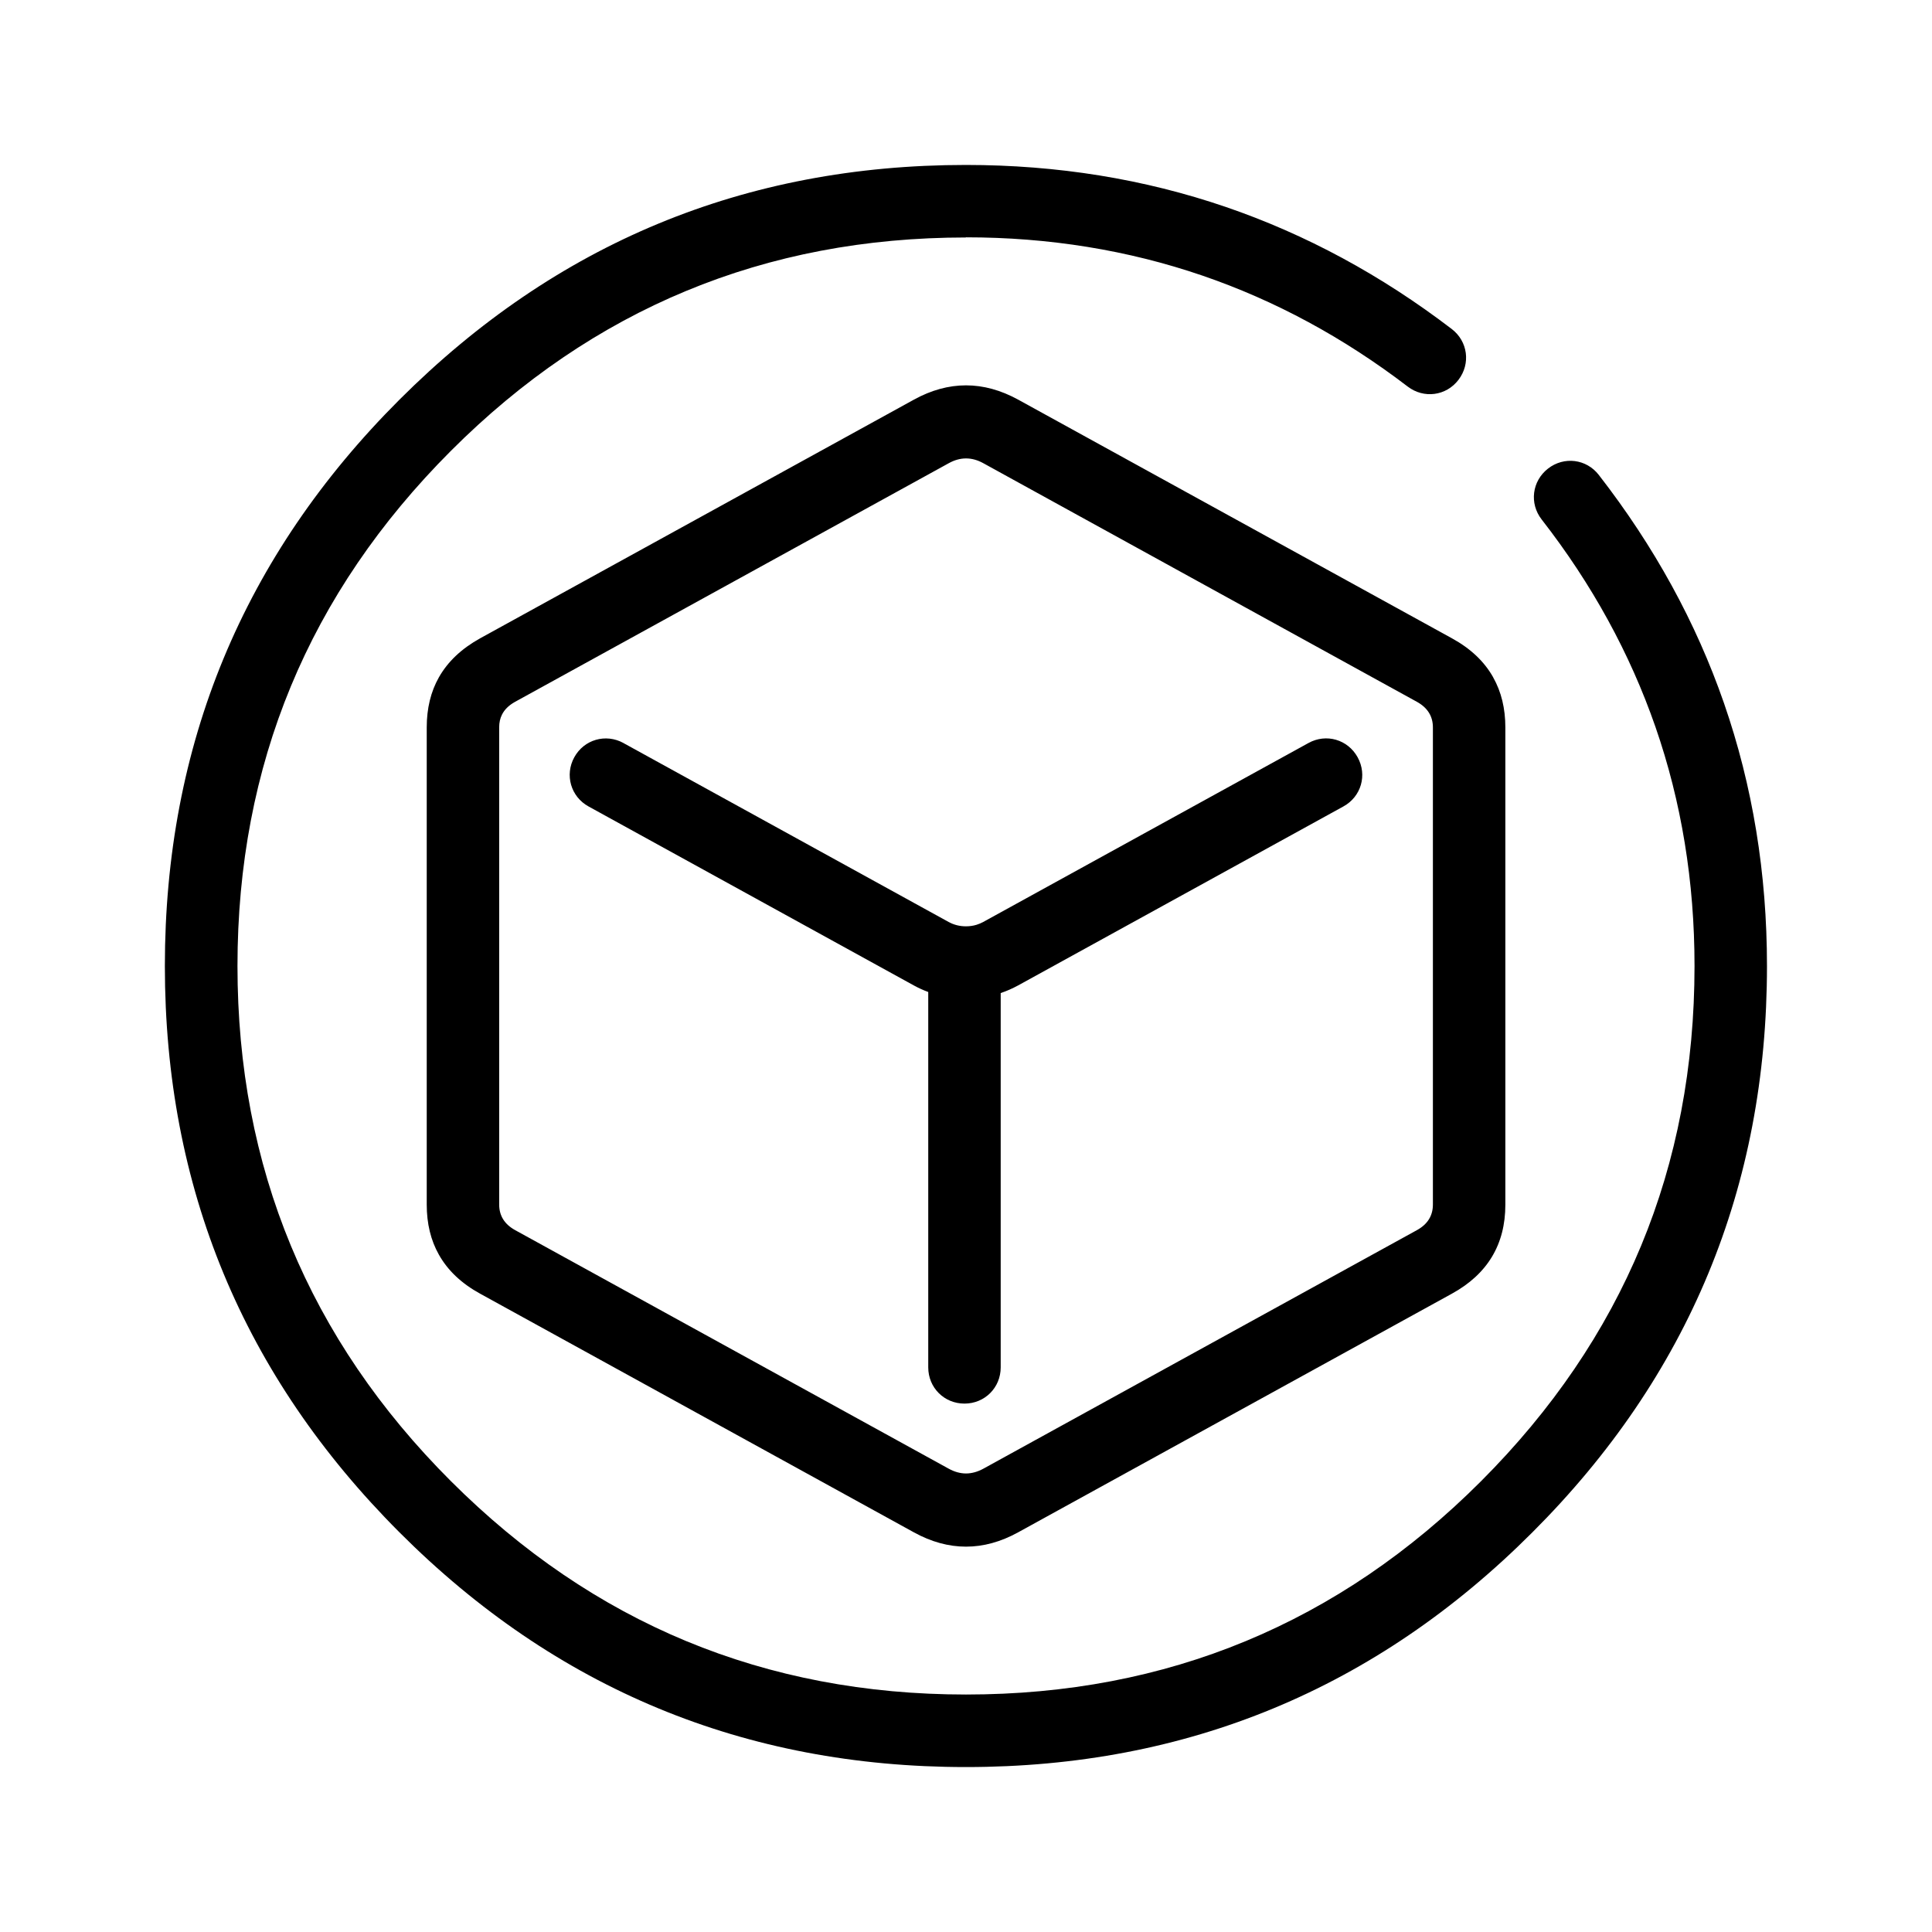 <svg version="1.1" xmlns="http://www.w3.org/2000/svg" width="24" height="24" viewBox="0 0 24 24">
<path d="M12 2.95c-1.25 0-2.408 0.221-3.474 0.663h-0c-1.067 0.442-2.042 1.104-2.925 1.988s-1.546 1.858-1.988 2.925-0.663 2.225-0.663 3.474c0 1.25 0.221 2.408 0.663 3.474h0c0.442 1.067 1.104 2.042 1.988 2.925s1.859 1.546 2.925 1.988c1.067 0.442 2.225 0.663 3.474 0.663s2.408-0.221 3.474-0.663c1.067-0.442 2.042-1.104 2.925-1.988s1.546-1.859 1.988-2.925c0.442-1.066 0.663-2.225 0.663-3.474 0-1.047-0.162-2.038-0.486-2.972-0.317-0.912-0.787-1.771-1.413-2.575-0.155-0.199-0.12-0.477 0.079-0.632s0.477-0.12 0.631 0.079c0.688 0.886 1.207 1.831 1.555 2.835 0.356 1.027 0.534 2.115 0.534 3.265 0 1.374-0.243 2.647-0.729 3.82s-1.214 2.245-2.186 3.216c-0.971 0.972-2.043 1.7-3.216 2.186s-2.446 0.729-3.82 0.729-2.647-0.243-3.82-0.729c-1.173-0.486-2.245-1.214-3.216-2.186s-1.7-2.043-2.186-3.216c-0.486-1.173-0.729-2.446-0.729-3.82s0.243-2.647 0.729-3.82c0.486-1.173 1.214-2.245 2.186-3.216s2.043-1.7 3.216-2.186c1.173-0.486 2.446-0.729 3.82-0.729 1.136 0 2.212 0.174 3.229 0.522 0.992 0.34 1.928 0.845 2.806 1.516 0.2 0.153 0.237 0.43 0.084 0.631s-0.431 0.237-0.631 0.084c-0.798-0.61-1.648-1.069-2.549-1.378-0.926-0.317-1.906-0.476-2.94-0.476zM18.549 8.415c0.101 0.179 0.151 0.386 0.151 0.622v5.928c0 0.494-0.222 0.863-0.665 1.106l-5.387 2.964c-0.216 0.119-0.432 0.178-0.648 0.178s-0.432-0.059-0.648-0.178l-5.387-2.964c-0.232-0.127-0.403-0.289-0.513-0.485-0.101-0.179-0.151-0.386-0.151-0.622v-5.928c0-0.236 0.050-0.443 0.151-0.622 0.111-0.196 0.282-0.357 0.513-0.485l5.387-2.964c0.216-0.119 0.432-0.178 0.648-0.178s0.432 0.059 0.649 0.178l5.387 2.964c0.232 0.127 0.403 0.289 0.513 0.485zM17.8 9.036c0-0.139-0.067-0.245-0.199-0.318l-5.386-2.964c-0.143-0.079-0.286-0.079-0.429 0l-5.387 2.964c-0.076 0.042-0.131 0.095-0.163 0.159-0.024 0.047-0.035 0.1-0.035 0.158v5.928c0 0.139 0.066 0.245 0.198 0.318l5.387 2.964c0.071 0.039 0.143 0.059 0.214 0.059s0.143-0.020 0.215-0.059l5.387-2.964c0.132-0.073 0.198-0.179 0.198-0.318v-5.928z"></path>
<path id="apppkg-icon"  d="M7.745 9.23c-0.221-0.121-0.49-0.043-0.611 0.177s-0.043 0.49 0.177 0.611l4.040 2.223c0.058 0.032 0.118 0.059 0.18 0.082v4.663c0 0.252 0.198 0.45 0.45 0.45s0.45-0.198 0.45-0.45v-4.65c0.075-0.025 0.147-0.057 0.217-0.095l4.040-2.223c0.221-0.121 0.299-0.39 0.177-0.611s-0.39-0.299-0.611-0.177l-4.040 2.223c-0.027 0.015-0.055 0.026-0.083 0.035-0.042 0.013-0.086 0.019-0.132 0.019-0.077 0-0.149-0.018-0.215-0.054l-4.040-2.223z"></path>
</svg>

